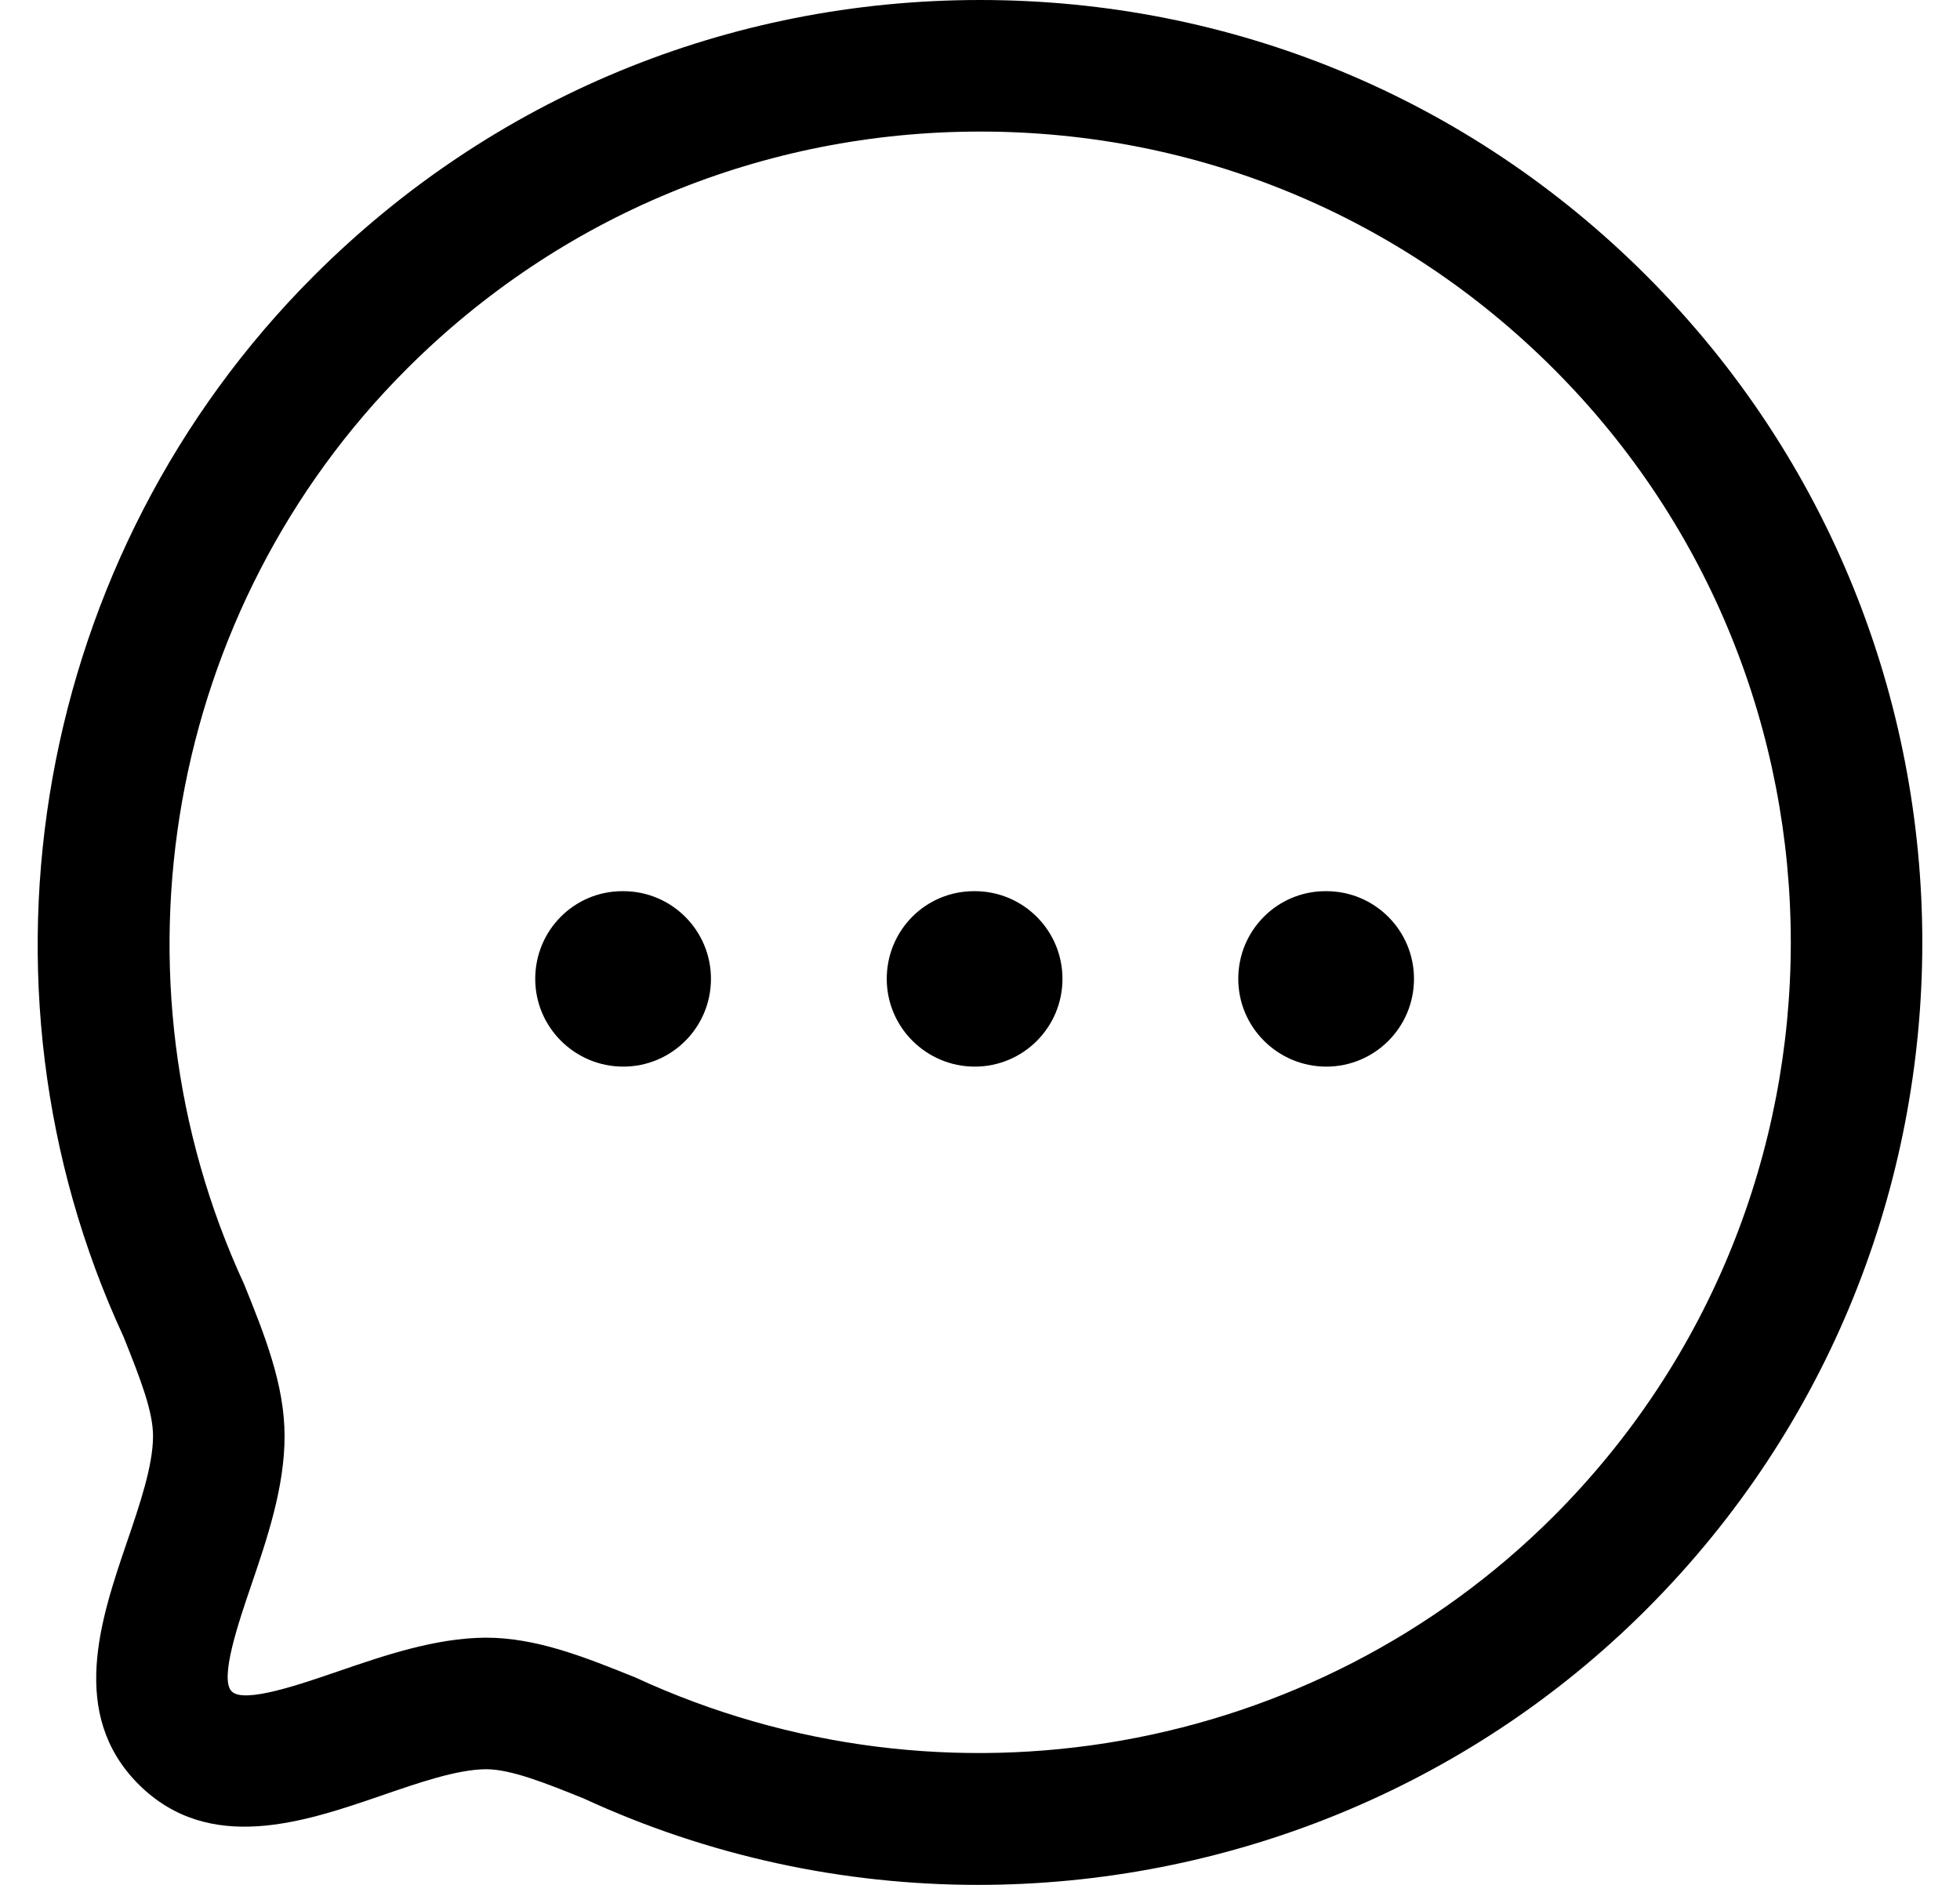 <svg width="26" height="25" viewBox="0 0 26 25" fill="none" xmlns="http://www.w3.org/2000/svg">
<path fill-rule="evenodd" clip-rule="evenodd" d="M13.002 0C16.344 0 19.484 1.299 21.843 3.659C26.719 8.535 26.719 16.467 21.843 21.343C19.453 23.735 16.234 25 12.974 25C11.197 25 9.408 24.624 7.734 23.85C7.241 23.652 6.779 23.466 6.448 23.466C6.066 23.468 5.553 23.645 5.058 23.816C4.041 24.165 2.776 24.6 1.839 23.667C0.906 22.733 1.337 21.471 1.683 20.456C1.854 19.956 2.03 19.439 2.03 19.048C2.03 18.727 1.875 18.318 1.638 17.728C-0.541 13.023 0.467 7.353 4.162 3.66C6.521 1.3 9.66 0 13.002 0ZM13.003 1.745C10.127 1.745 7.425 2.864 5.395 4.894C2.215 8.072 1.35 12.951 3.24 17.037C3.512 17.711 3.775 18.367 3.775 19.048C3.775 19.729 3.541 20.414 3.335 21.019C3.165 21.517 2.908 22.268 3.073 22.433C3.235 22.601 3.991 22.337 4.49 22.166C5.089 21.961 5.768 21.726 6.442 21.721C7.116 21.721 7.753 21.977 8.426 22.248C12.552 24.156 17.431 23.288 20.61 20.11C24.804 15.914 24.804 9.087 20.61 4.893C18.579 2.862 15.879 1.745 13.003 1.745ZM17.594 11.82C18.236 11.82 18.757 12.34 18.757 12.983C18.757 13.627 18.236 14.147 17.594 14.147C16.952 14.147 16.426 13.627 16.426 12.983C16.426 12.34 16.942 11.82 17.584 11.82H17.594ZM12.931 11.82C13.573 11.82 14.094 12.34 14.094 12.983C14.094 13.627 13.573 14.147 12.931 14.147C12.289 14.147 11.763 13.627 11.763 12.983C11.763 12.34 12.277 11.82 12.921 11.82H12.931ZM8.268 11.82C8.91 11.82 9.431 12.34 9.431 12.983C9.431 13.627 8.91 14.147 8.268 14.147C7.626 14.147 7.1 13.627 7.1 12.983C7.1 12.34 7.615 11.82 8.257 11.82H8.268Z" fill="black"/>
</svg>
